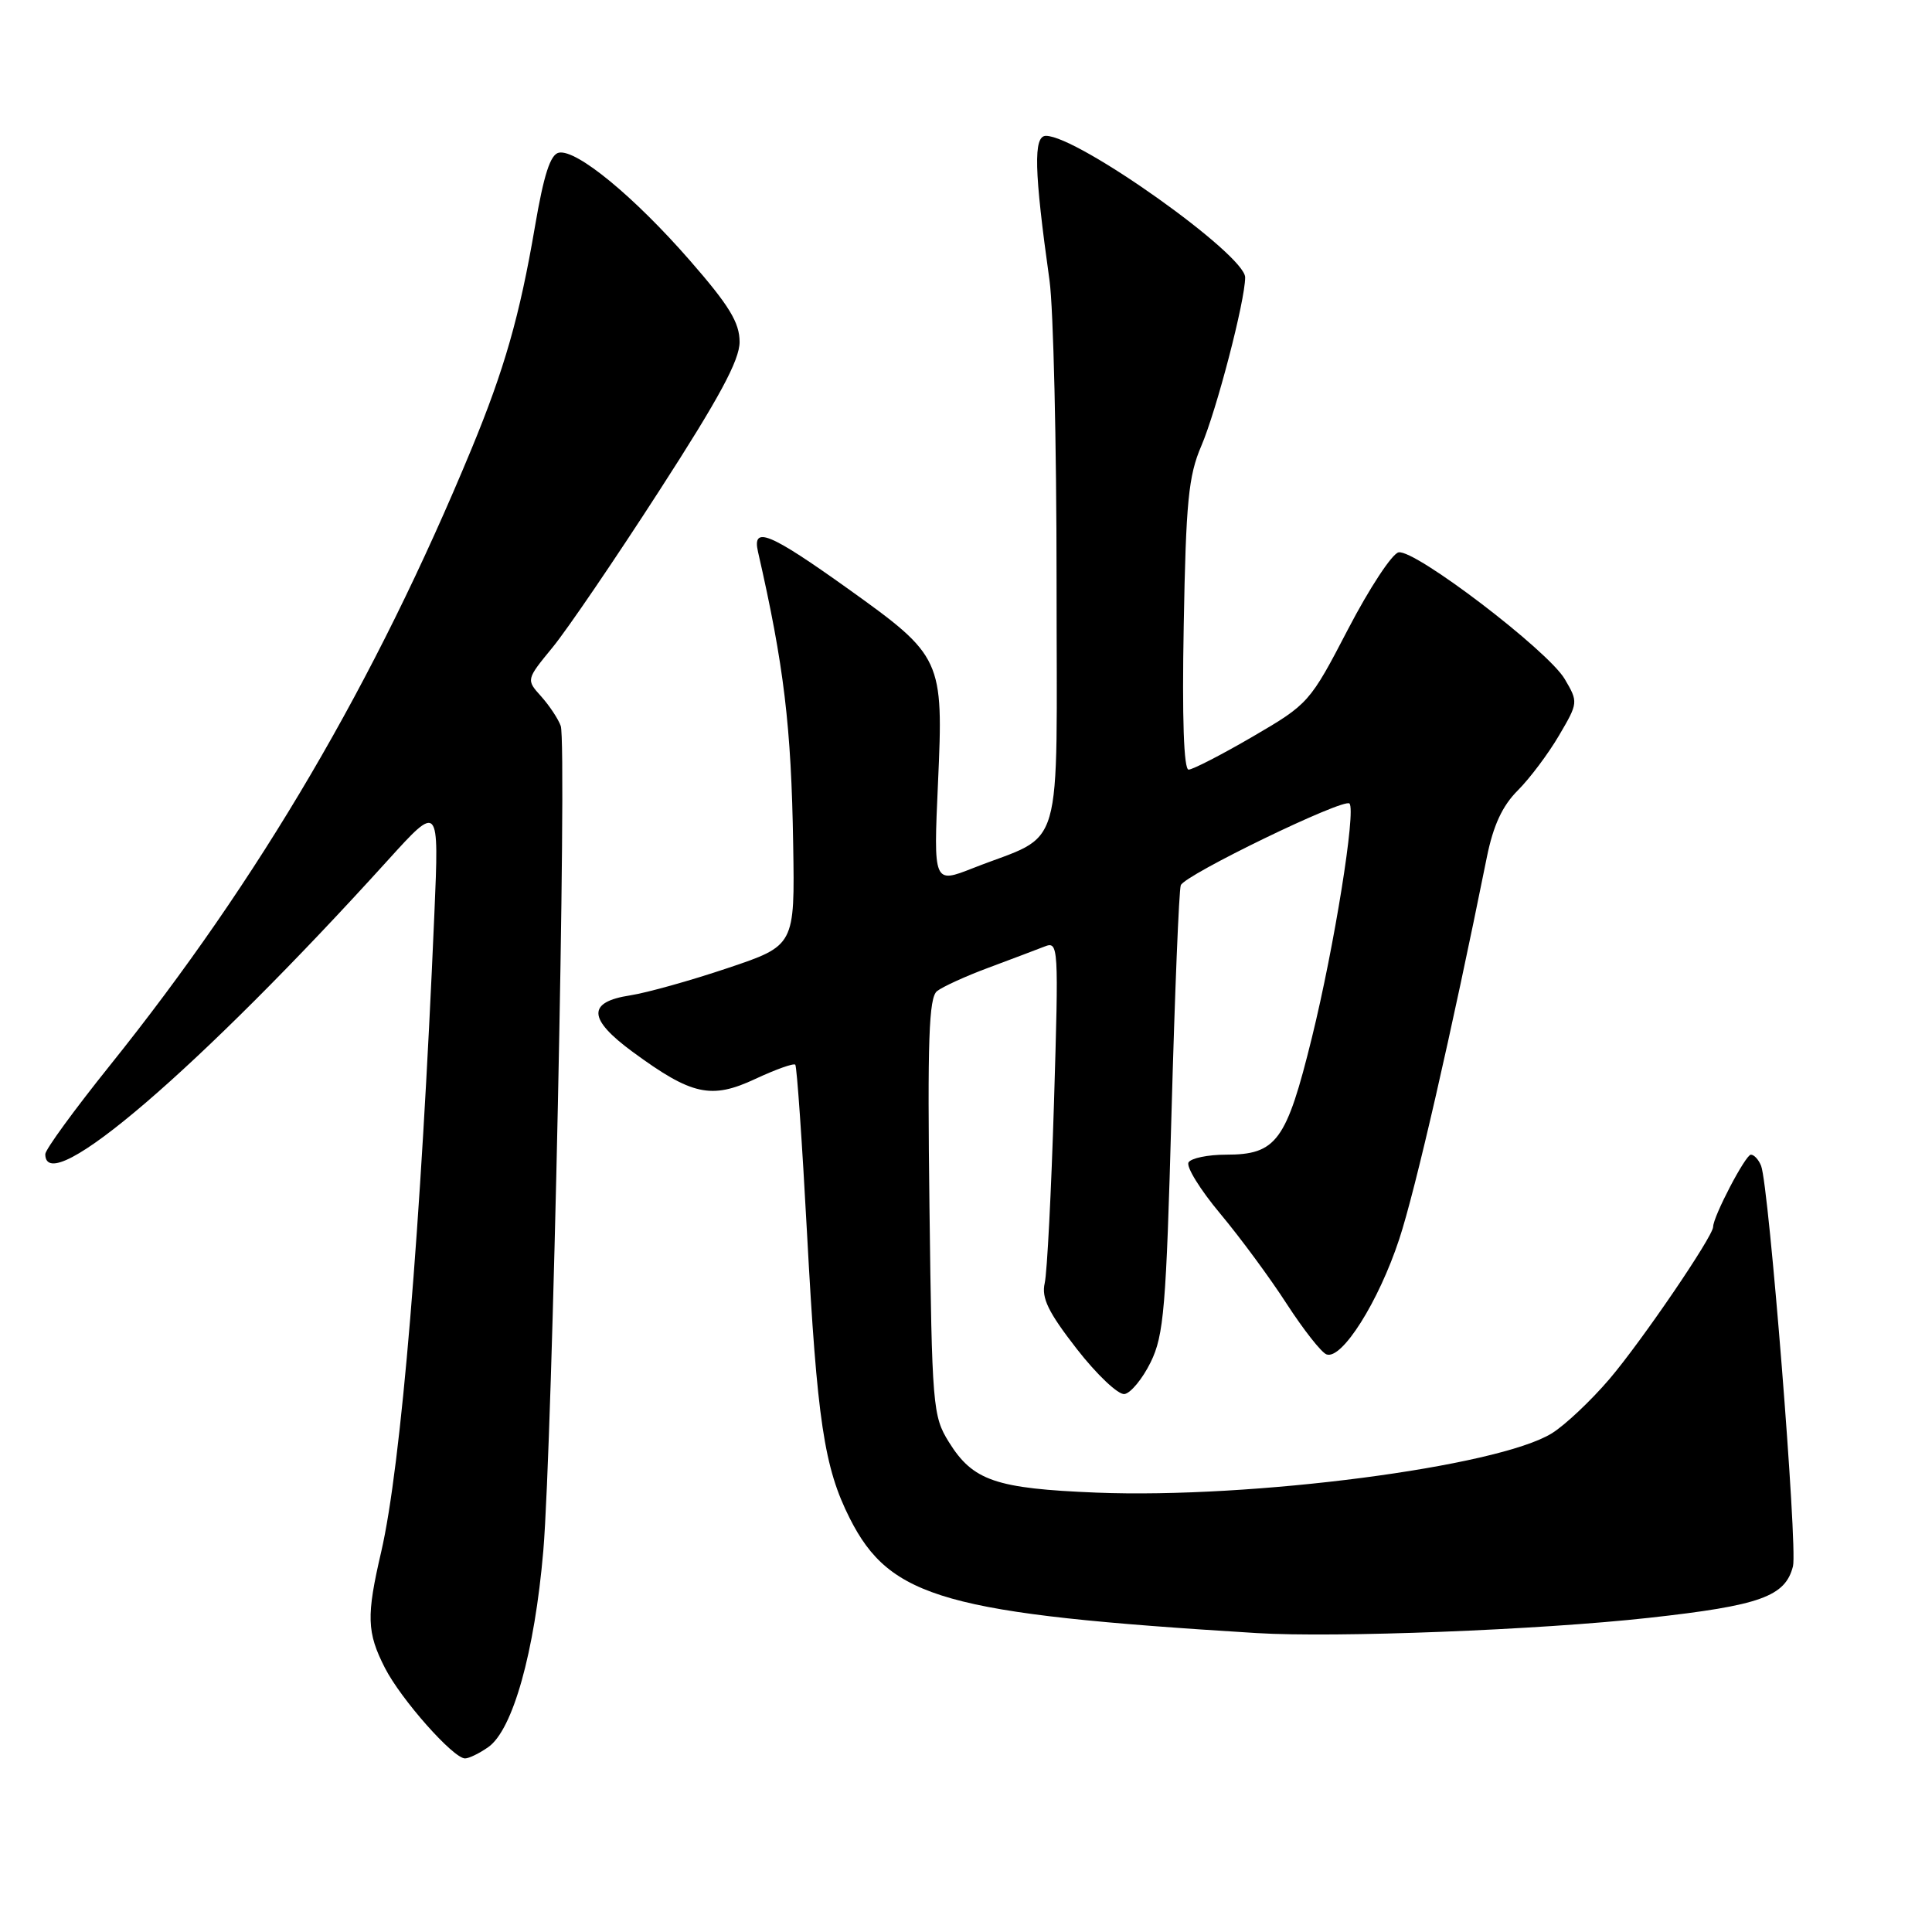 <?xml version="1.0" encoding="UTF-8" standalone="no"?>
<!DOCTYPE svg PUBLIC "-//W3C//DTD SVG 1.1//EN" "http://www.w3.org/Graphics/SVG/1.1/DTD/svg11.dtd" >
<svg xmlns="http://www.w3.org/2000/svg" xmlns:xlink="http://www.w3.org/1999/xlink" version="1.1" viewBox="0 0 256 256">
 <g >
 <path fill="currentColor"
d=" M 64.70 231.50 C 67.95 229.22 70.84 218.91 71.99 205.50 C 73.20 191.30 75.16 98.63 74.30 96.19 C 73.97 95.26 72.80 93.50 71.71 92.28 C 69.71 90.06 69.71 90.06 73.22 85.78 C 75.15 83.43 81.51 74.09 87.36 65.02 C 95.31 52.72 98.00 47.73 98.00 45.31 C 98.00 42.74 96.62 40.48 91.41 34.51 C 84.04 26.06 76.41 19.77 74.06 20.23 C 72.93 20.44 72.06 23.13 70.87 30.10 C 68.86 41.87 66.83 48.96 62.47 59.50 C 49.71 90.34 34.37 116.49 14.56 141.18 C 9.85 147.05 6.00 152.33 6.00 152.93 C 6.00 159.07 26.40 141.57 51.38 114.00 C 58.18 106.50 58.18 106.50 57.56 121.00 C 55.77 162.79 53.15 194.23 50.51 205.63 C 48.53 214.13 48.60 216.30 51.00 221.00 C 53.12 225.16 60.06 233.00 61.62 233.00 C 62.14 233.00 63.52 232.33 64.70 231.50 Z  M 218.50 214.37 C 233.25 212.74 236.57 211.55 237.58 207.53 C 238.21 205.03 234.40 157.20 233.36 154.49 C 233.04 153.67 232.43 153.00 232.00 153.00 C 231.29 153.00 227.00 161.20 227.00 162.56 C 227.00 163.82 217.49 177.77 213.25 182.74 C 210.79 185.62 207.36 188.85 205.63 189.92 C 198.45 194.36 165.87 198.60 145.28 197.78 C 131.93 197.24 128.92 196.21 125.73 191.08 C 123.59 187.64 123.49 186.38 123.16 159.95 C 122.88 137.79 123.08 132.19 124.16 131.33 C 124.90 130.75 127.97 129.34 131.00 128.22 C 134.03 127.09 137.36 125.83 138.41 125.42 C 140.26 124.69 140.29 125.28 139.66 146.08 C 139.30 157.86 138.75 168.63 138.43 170.02 C 137.98 171.99 138.90 173.88 142.68 178.74 C 145.33 182.15 148.18 184.84 149.00 184.72 C 149.82 184.60 151.39 182.70 152.47 180.50 C 154.22 176.93 154.52 173.35 155.23 147.50 C 155.67 131.55 156.22 117.96 156.46 117.30 C 156.96 115.94 178.05 105.72 178.81 106.47 C 179.70 107.37 176.81 125.40 173.83 137.50 C 170.45 151.22 169.14 153.00 162.45 153.00 C 160.07 153.00 157.83 153.46 157.49 154.02 C 157.14 154.58 159.03 157.64 161.69 160.82 C 164.35 164.00 168.32 169.39 170.51 172.79 C 172.71 176.18 175.07 179.19 175.76 179.46 C 177.78 180.24 182.67 172.51 185.41 164.18 C 187.56 157.66 192.32 136.89 197.02 113.56 C 197.87 109.37 199.07 106.77 201.12 104.73 C 202.71 103.14 205.17 99.86 206.58 97.45 C 209.13 93.11 209.13 93.03 207.33 89.97 C 205.09 86.18 187.49 72.76 185.32 73.19 C 184.46 73.36 181.45 77.94 178.63 83.36 C 173.57 93.09 173.39 93.29 166.00 97.60 C 161.88 100.00 158.05 101.97 157.50 101.98 C 156.86 102.00 156.62 95.19 156.85 82.86 C 157.14 66.51 157.48 63.04 159.17 59.11 C 161.20 54.38 164.98 39.87 164.99 36.76 C 165.01 33.76 142.84 18.00 138.59 18.00 C 136.91 18.00 137.02 22.57 139.07 37.19 C 139.58 40.87 140.00 58.75 140.00 76.92 C 140.00 114.29 141.19 110.20 128.93 115.03 C 123.69 117.09 123.69 117.09 124.29 103.73 C 125.03 87.34 124.85 86.95 112.39 78.03 C 101.96 70.58 99.64 69.62 100.44 73.12 C 103.88 88.17 104.85 96.22 105.10 111.90 C 105.32 125.29 105.32 125.29 96.41 128.28 C 91.51 129.93 85.71 131.55 83.51 131.89 C 77.78 132.77 77.88 135.01 83.86 139.40 C 91.67 145.13 94.24 145.70 100.09 142.96 C 102.79 141.70 105.17 140.85 105.38 141.08 C 105.59 141.31 106.29 151.40 106.94 163.50 C 108.27 188.26 109.20 194.46 112.60 201.19 C 117.96 211.79 125.29 213.85 166.50 216.39 C 176.92 217.03 203.96 215.98 218.50 214.37 Z "/>
</g>
</svg>